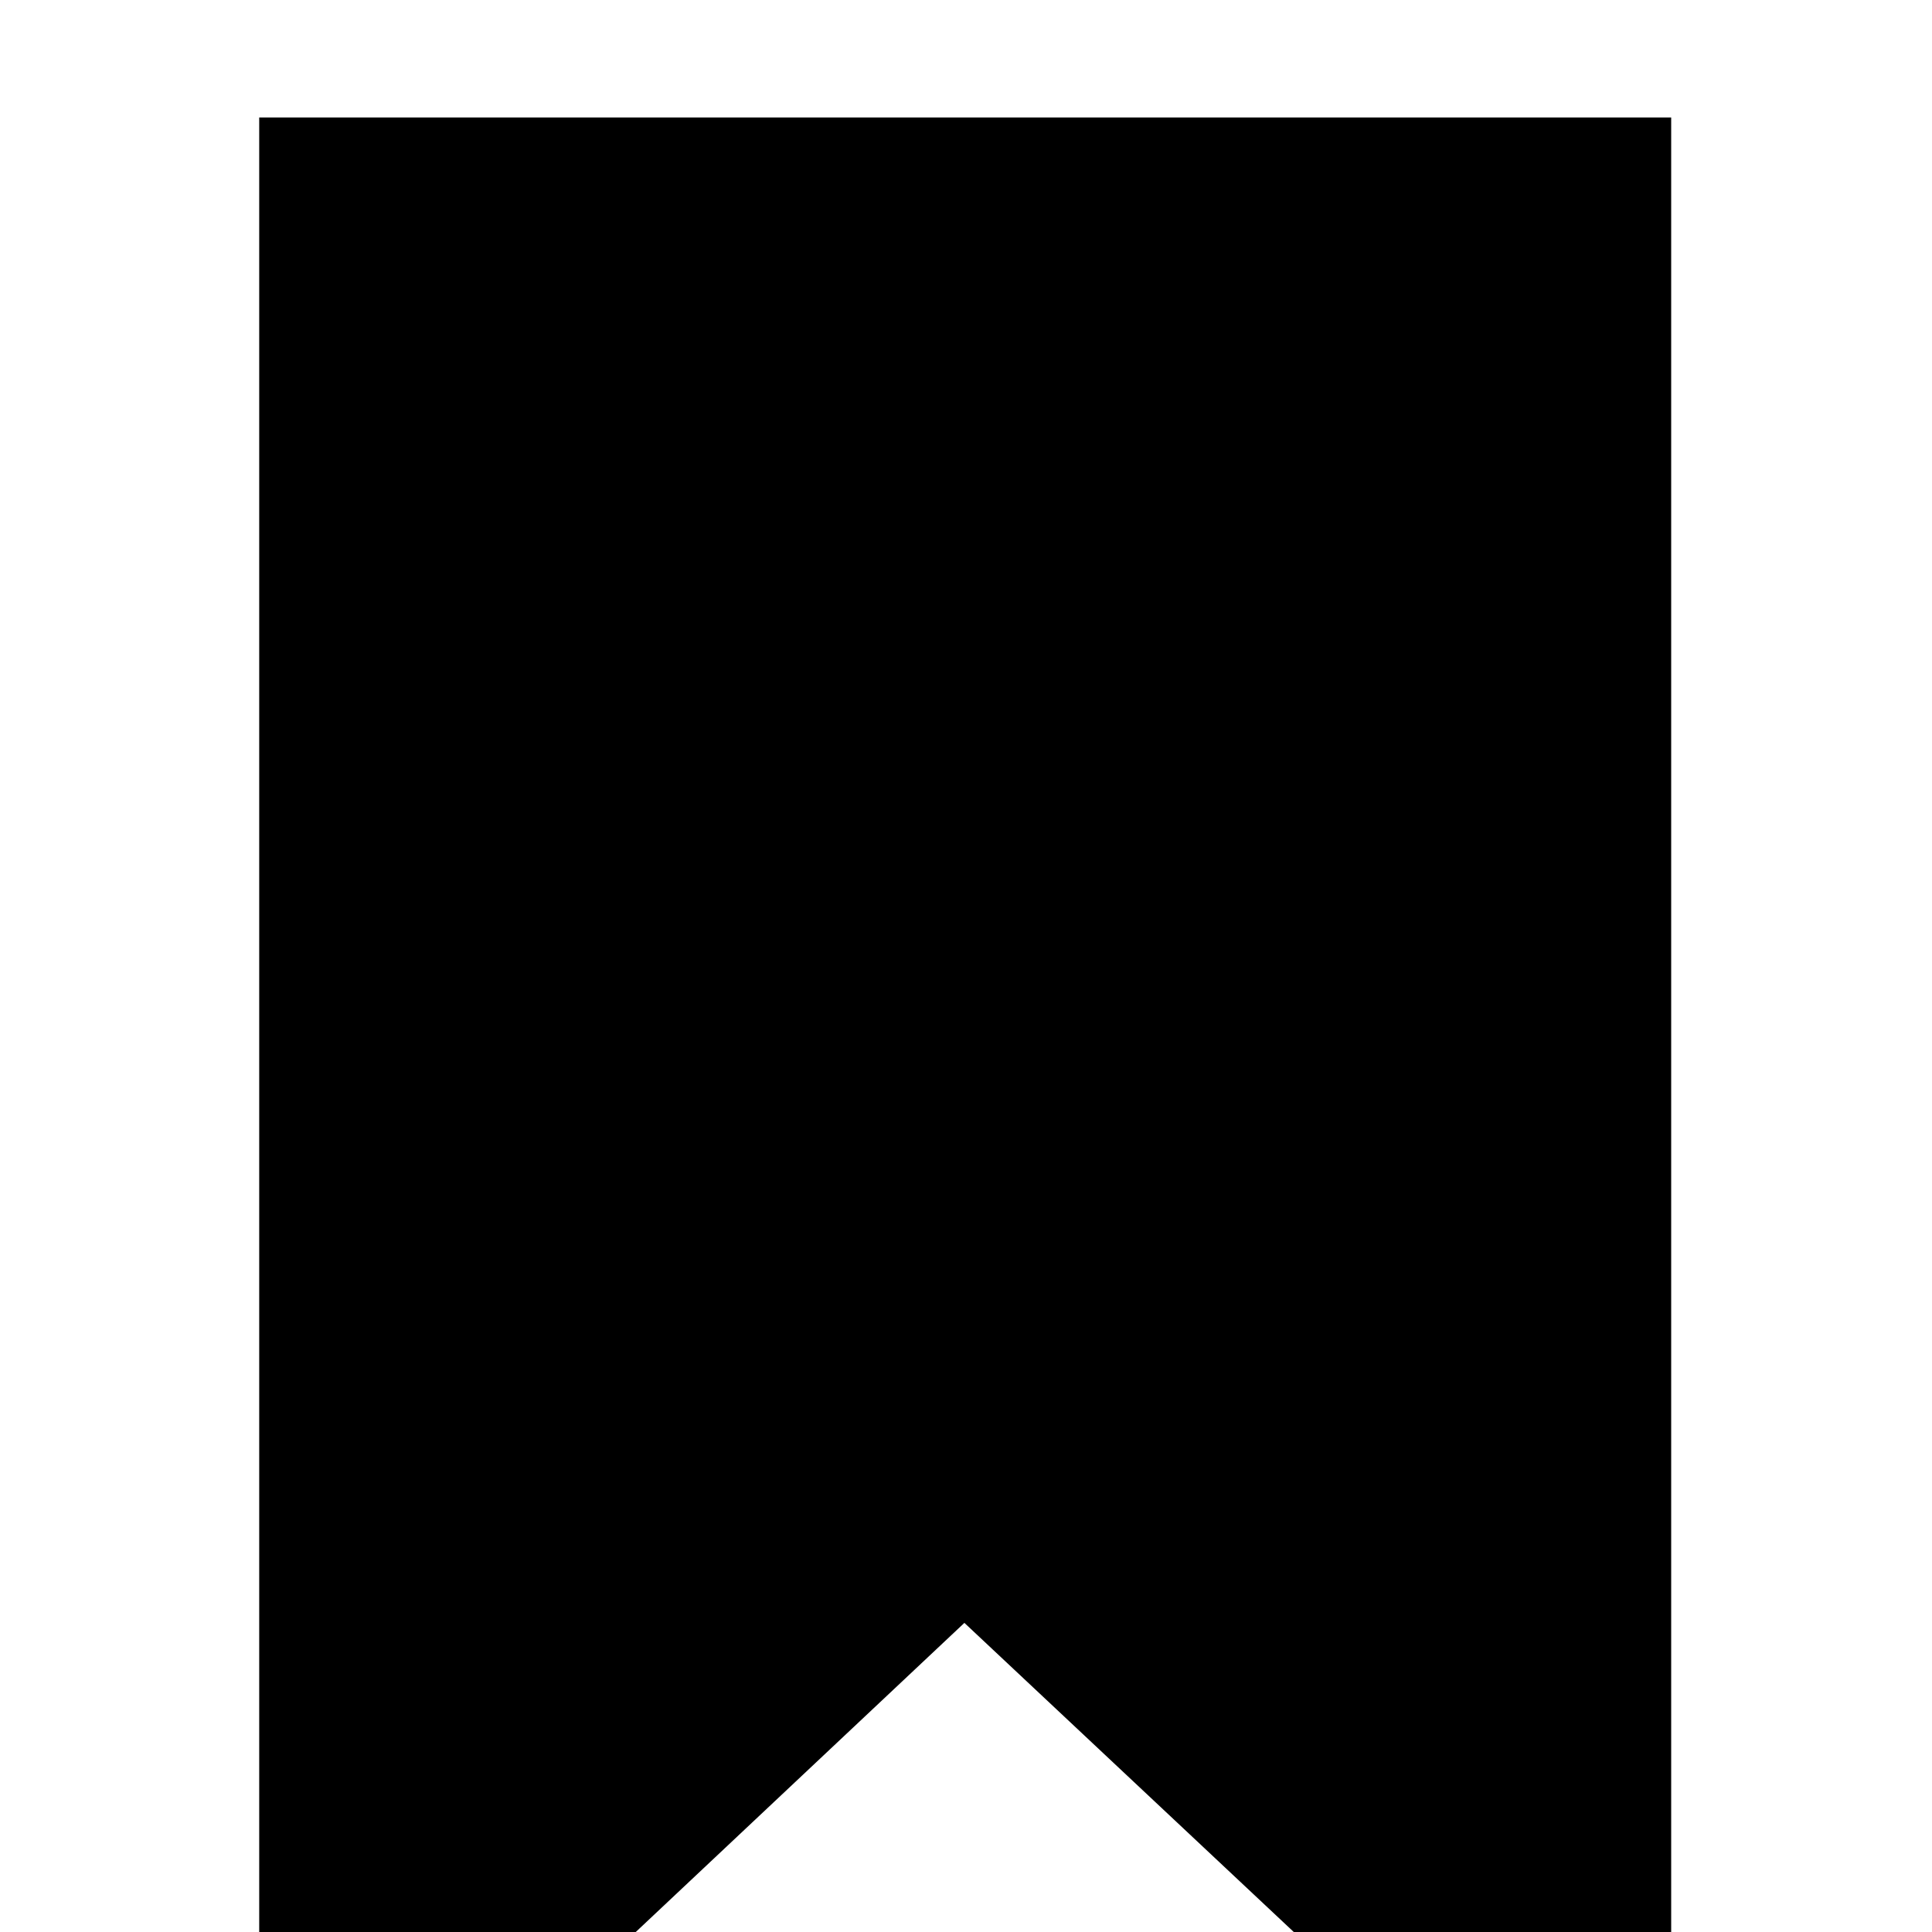 <svg xmlns="http://www.w3.org/2000/svg" xmlns:xlink="http://www.w3.org/1999/xlink" version="1.1" viewBox="0 -240 1200 1200"><g><path fill="currentColor" d="M1038 -220l-439 412l-438 -412v1347h877v-1347z" transform="matrix(1 0 0 -1 0 960)"/></g></svg>